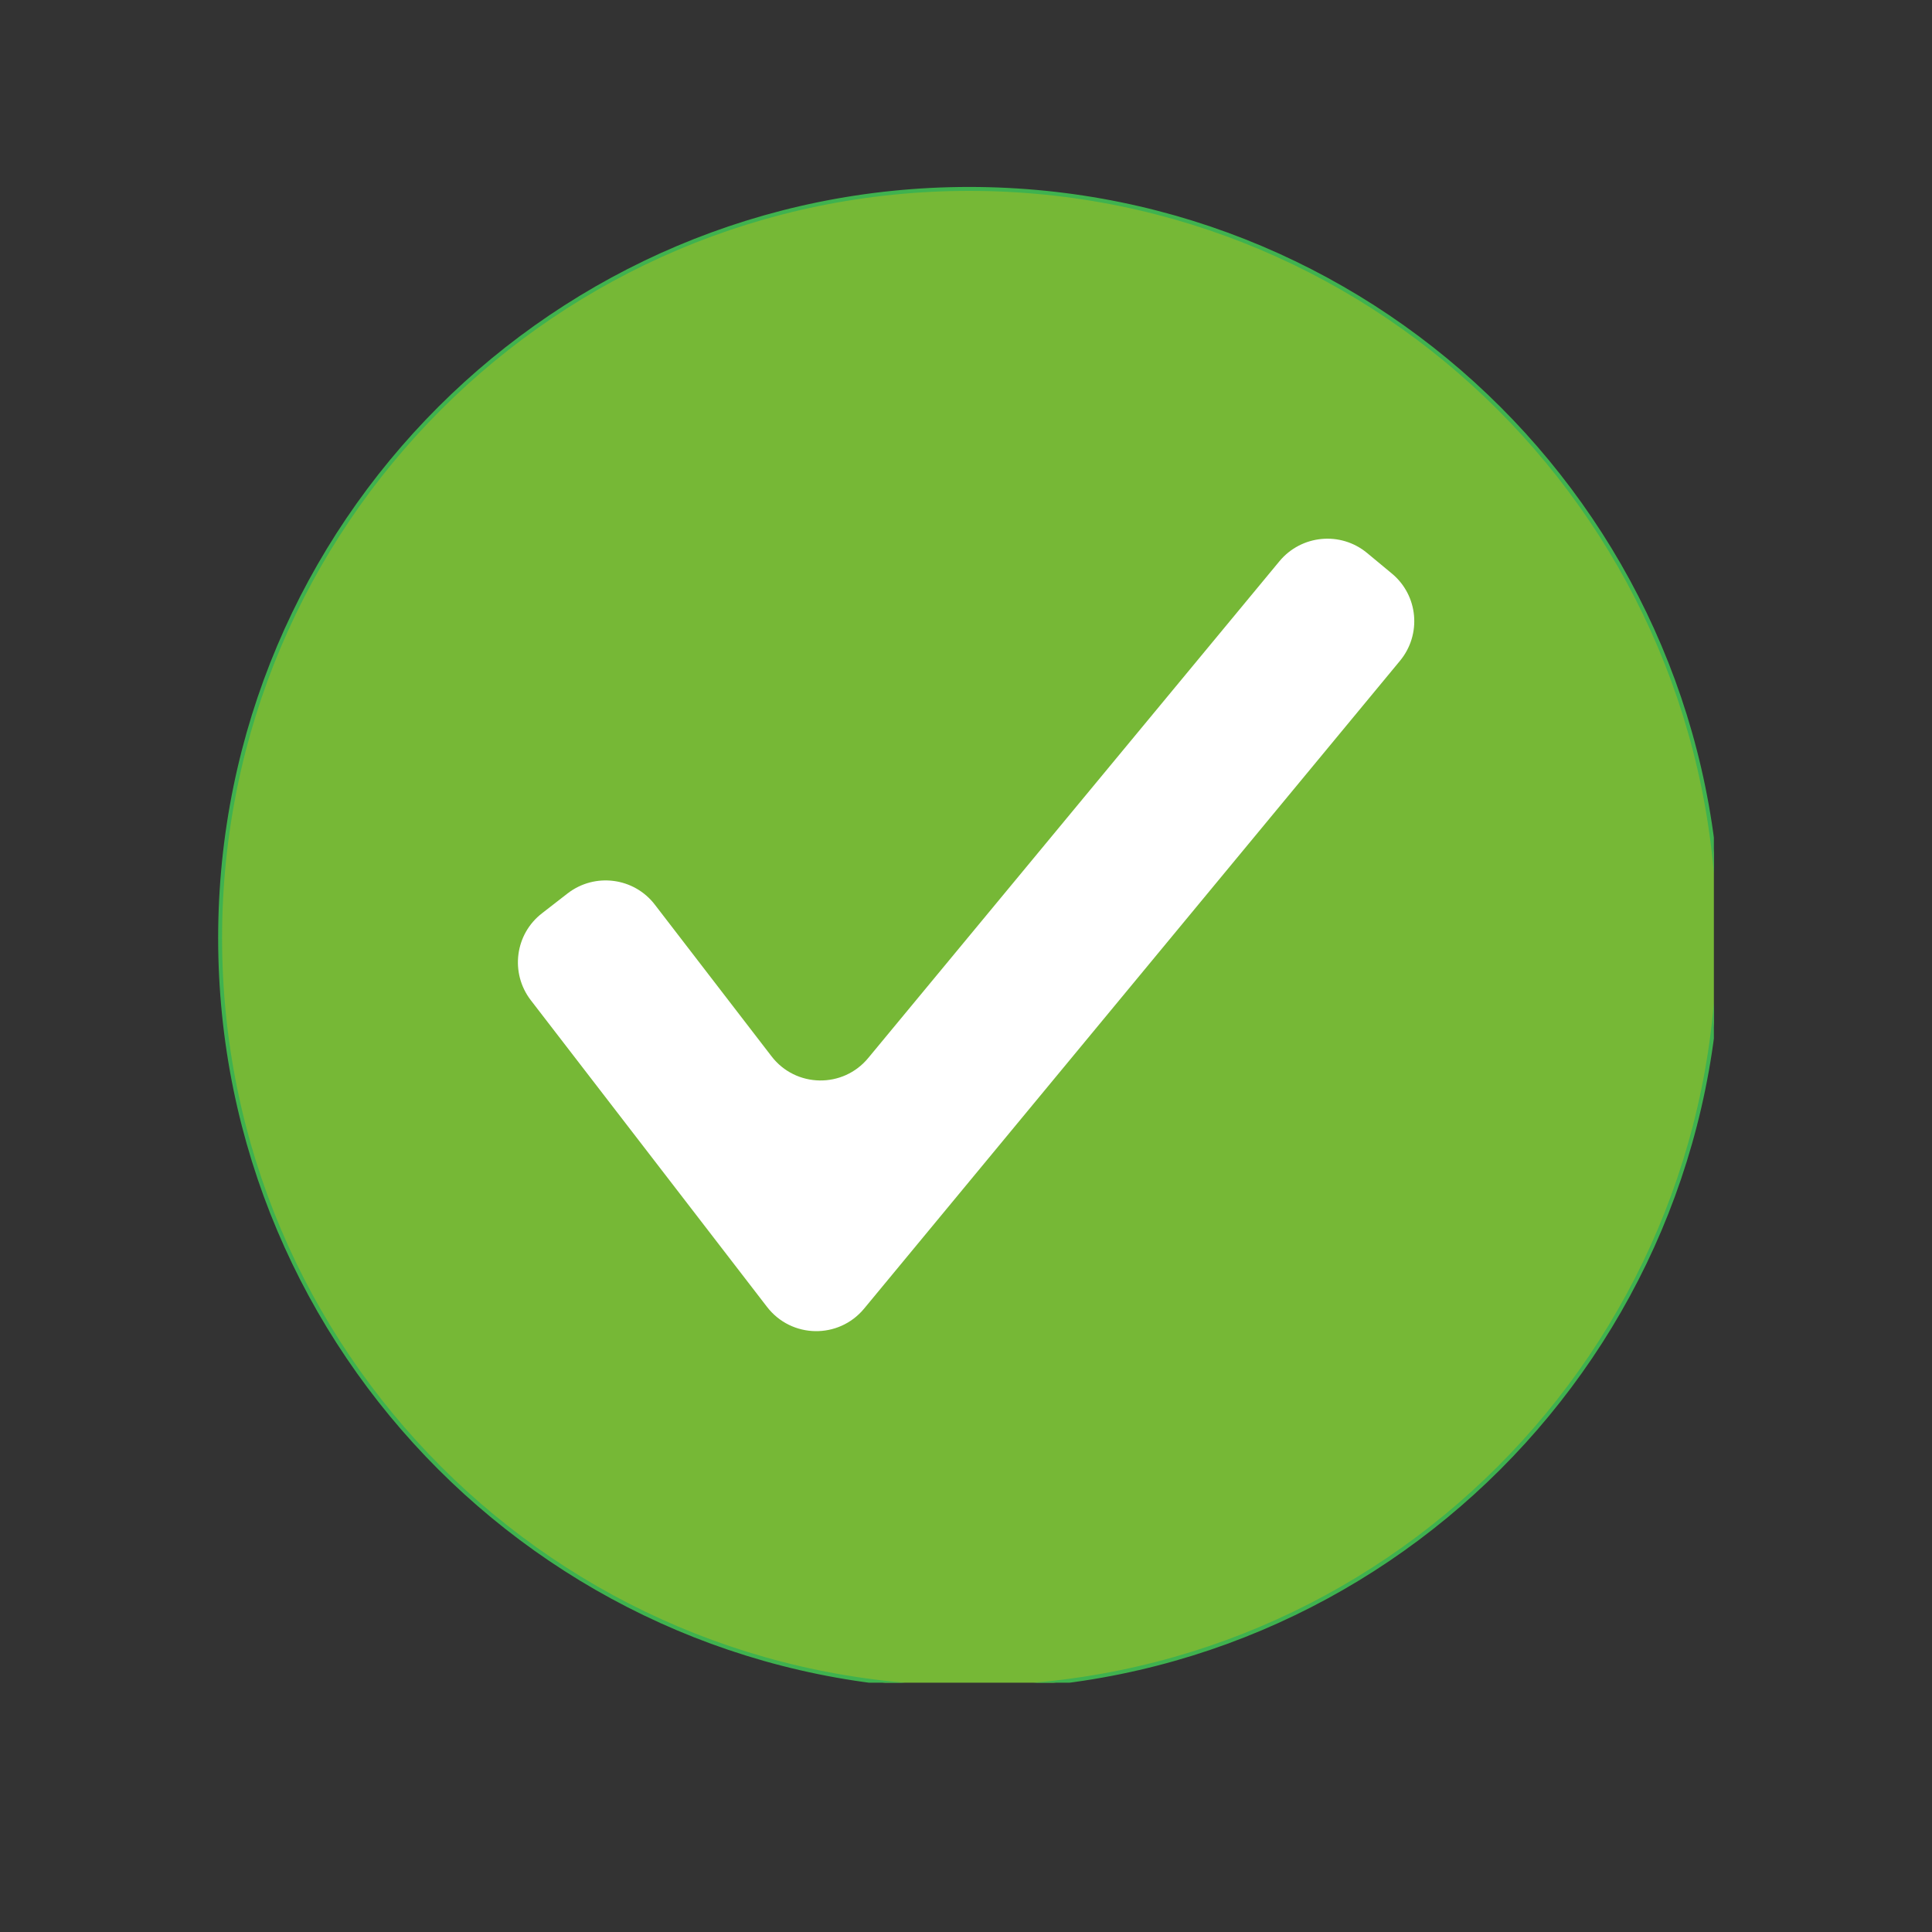 <svg xmlns="http://www.w3.org/2000/svg" xmlns:xlink="http://www.w3.org/1999/xlink" width="40" zoomAndPan="magnify" viewBox="0 0 30 30" height="40" preserveAspectRatio="xMidYMid meet" version="1.0"><rect x="0" y="0" width="30" height="30" fill="#333333" stroke="none"/><defs><clipPath id="ce25267baa"><path d="M 3.387 2.902 L 26.613 2.902 L 26.613 26.129 L 3.387 26.129 Z M 3.387 2.902 " clip-rule="nonzero"/></clipPath></defs><g clip-path="url(#ce25267baa)"><path stroke-linecap="butt" transform="matrix(0.061, 0, 0, 0.061, 3.387, 2.903)" fill-opacity="1" fill="#76b836" fill-rule="nonzero" stroke-linejoin="miter" d="M 191.2 381.948 C 85.918 381.948 0.508 296.538 0.508 191.192 C 0.508 85.909 85.918 0.5 191.2 0.5 C 296.547 0.5 381.956 85.909 381.956 191.192 C 381.956 296.538 296.547 381.948 191.2 381.948 Z M 191.2 381.948 " stroke="#3fb24f" stroke-width="1" stroke-opacity="1" stroke-miterlimit="10"/></g><path fill="#ffffff" d="M 11.91 20.293 L 8.242 15.531 C 7.918 15.109 7.996 14.504 8.418 14.18 L 8.816 13.871 C 9.238 13.547 9.844 13.625 10.168 14.047 L 11.98 16.402 C 12.355 16.891 13.09 16.906 13.484 16.426 L 19.867 8.715 C 20.207 8.305 20.816 8.246 21.227 8.586 L 21.613 8.906 C 22.023 9.246 22.078 9.852 21.738 10.262 L 13.418 20.32 C 13.023 20.797 12.289 20.785 11.91 20.293 Z M 11.91 20.293 " fill-opacity="1" fill-rule="nonzero"/></svg>